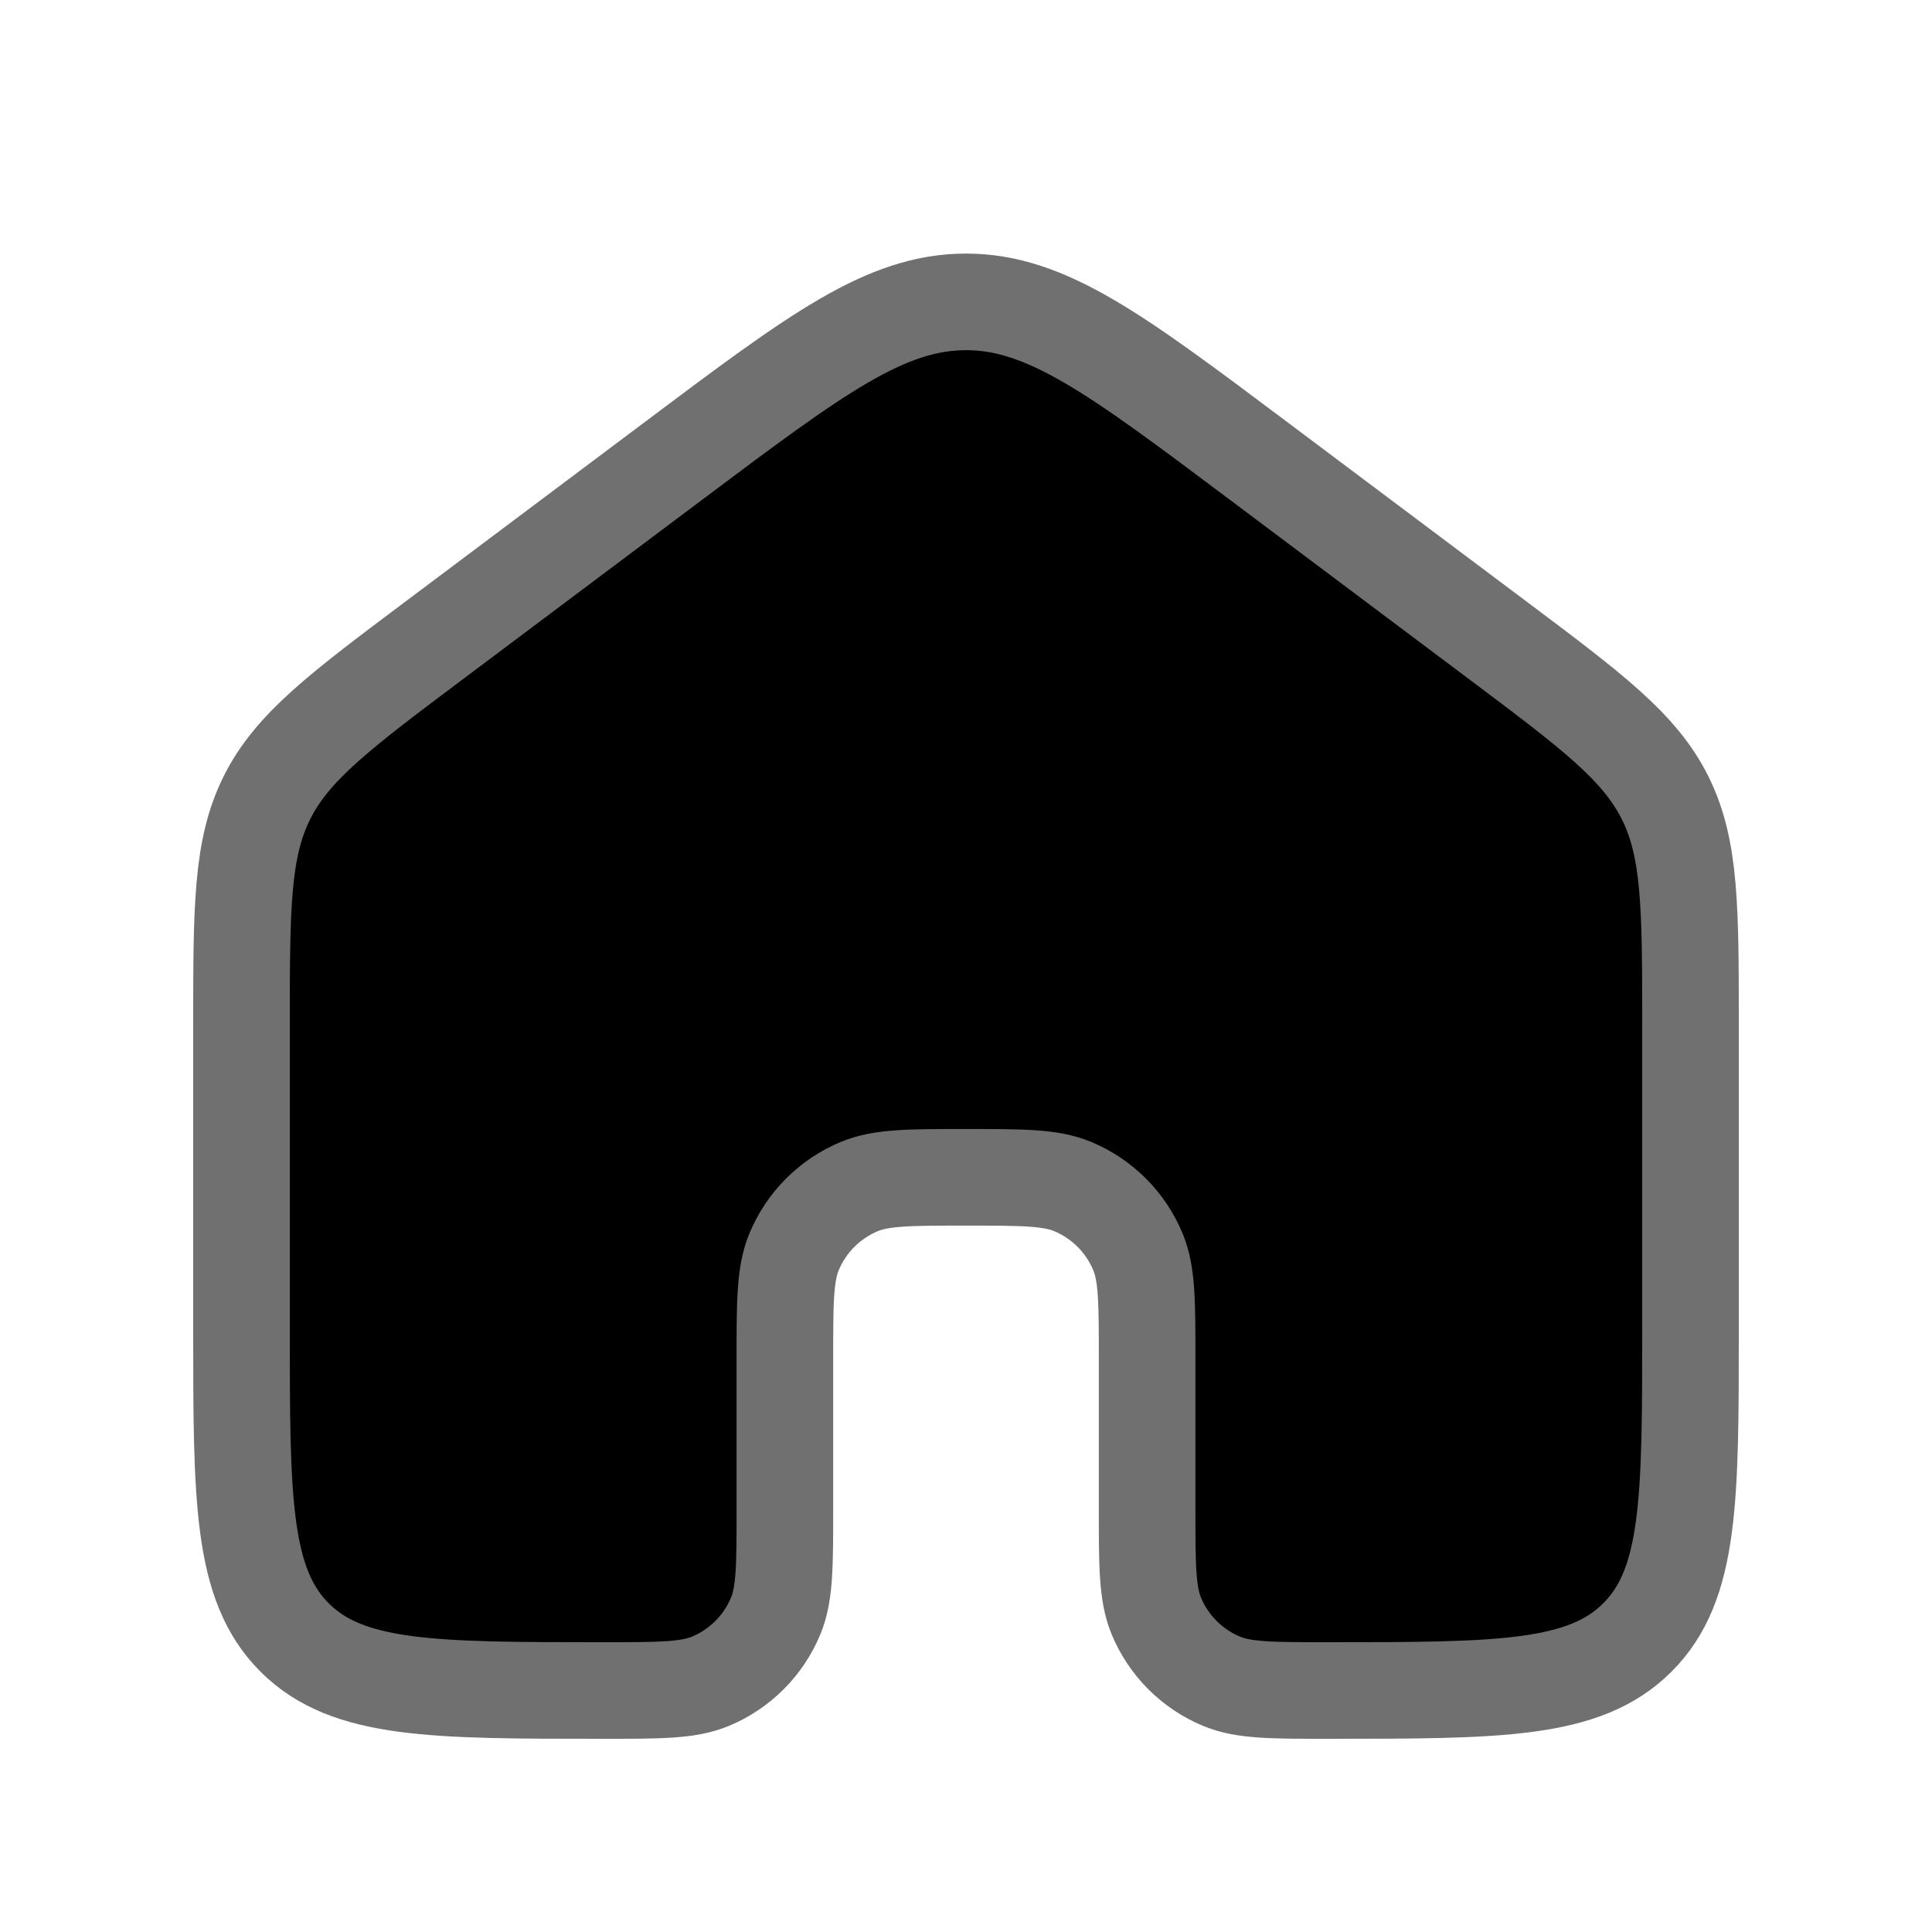 <svg width="32" height="32" viewBox="0 0 32 32" fill="none" xmlns="http://www.w3.org/2000/svg">
    <path d="M4 17C4 15.037 4 14.056 4.422 13.211C4.845 12.367 5.63 11.778 7.2 10.6L11.2 7.6C13.511 5.867 14.667 5 16 5C17.333 5 18.489 5.867 20.8 7.6L24.8 10.6C26.37 11.778 27.155 12.367 27.578 13.211C28 14.056 28 15.037 28 17V22C28 24.828 28 26.243 27.121 27.121C26.243 28 24.828 28 22 28C21.068 28 20.602 28 20.235 27.848C19.745 27.645 19.355 27.255 19.152 26.765C19 26.398 19 25.932 19 25V22.5C19 21.568 19 21.102 18.848 20.735C18.645 20.245 18.255 19.855 17.765 19.652C17.398 19.5 16.932 19.5 16 19.5C15.068 19.5 14.602 19.5 14.235 19.652C13.745 19.855 13.355 20.245 13.152 20.735C13 21.102 13 21.568 13 22.5V25C13 25.932 13 26.398 12.848 26.765C12.645 27.255 12.255 27.645 11.765 27.848C11.398 28 10.932 28 10 28C7.172 28 5.757 28 4.879 27.121C4 26.243 4 24.828 4 22V17Z"
          fill="#00000000" stroke="#707070" stroke-width="1.6" stroke-linecap="round" stroke-linejoin="round"/>
</svg>
